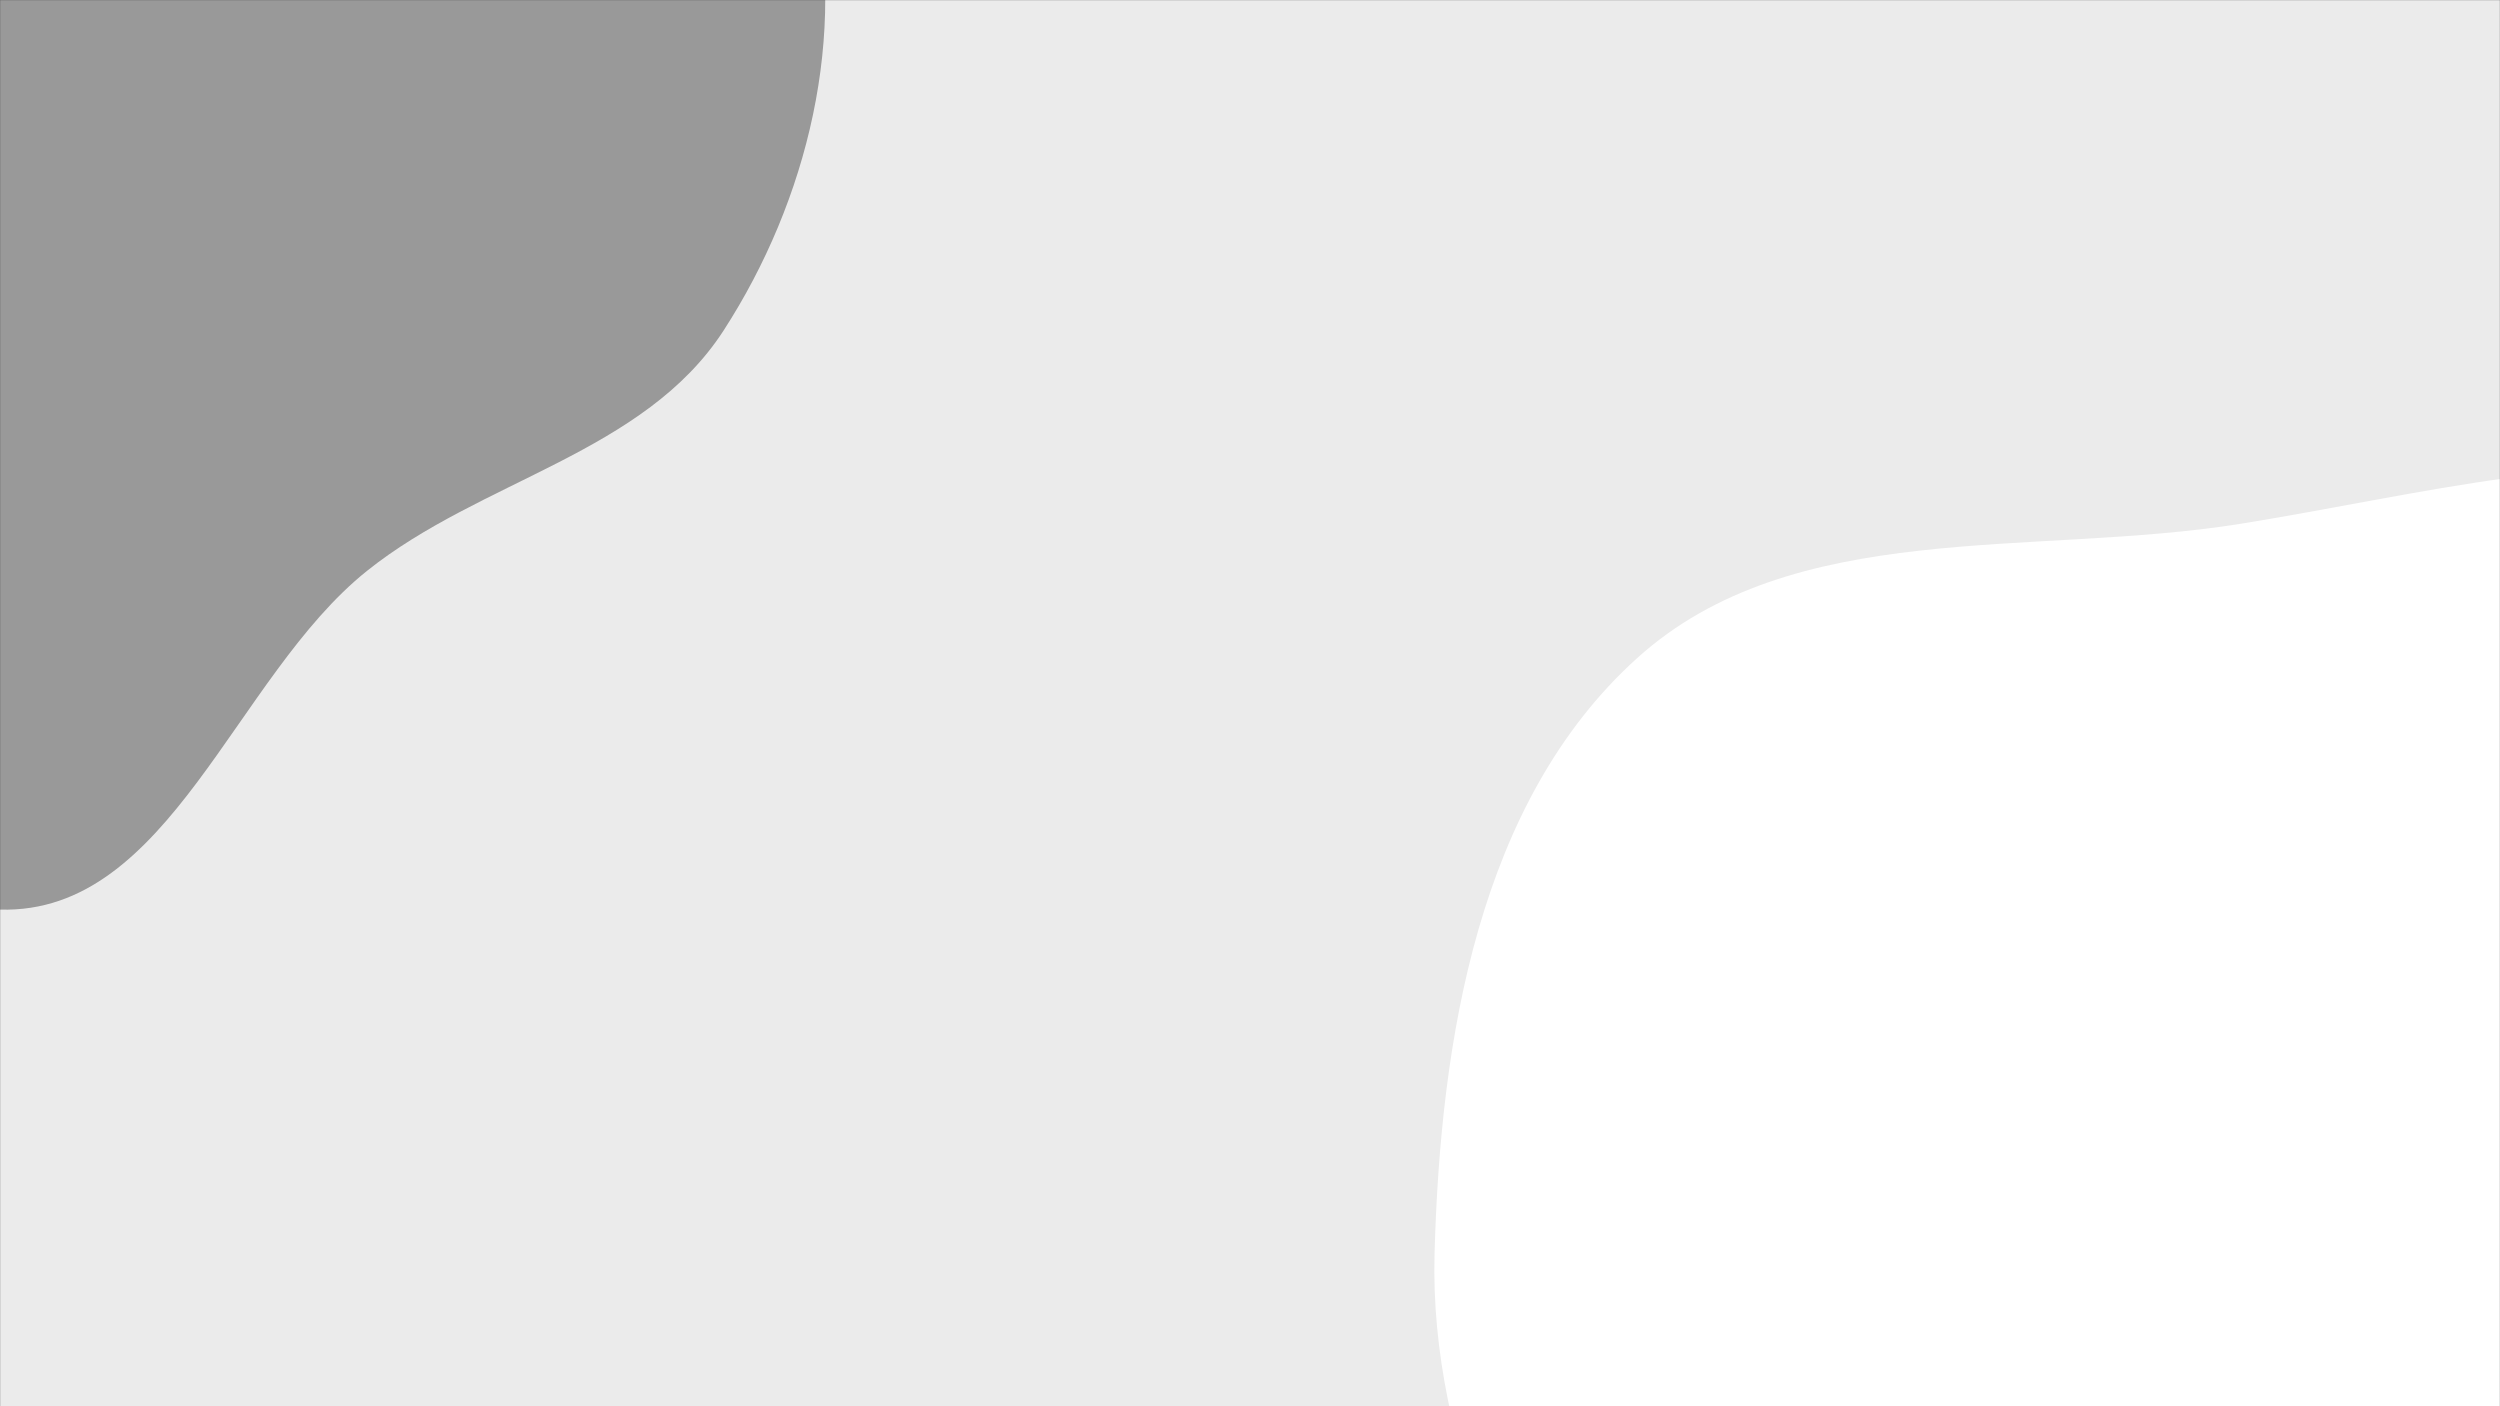 <svg xmlns="http://www.w3.org/2000/svg" version="1.1" xmlns:xlink="http://www.w3.org/1999/xlink" xmlns:svgjs="http://svgjs.com/svgjs" width="1920" height="1080" preserveAspectRatio="none" viewBox="0 0 1920 1080">
    <rect x="0" y="0" width="1920" height="1080" fill="#333333" stroke="none"/>
    <g mask="url(&quot;#SvgjsMask1004&quot;)" fill="none">
        <rect width="1920" height="1080" x="0" y="0" fill="rgba(235, 235, 235, 1)"></rect>
        <path d="M0,698.568C130.413,702.315,179.935,520.005,281.797,438.484C369.558,368.248,494.703,348.187,555.747,253.801C620.418,153.808,651.6,26.06,623.353,-89.625C595.865,-202.201,477.149,-260.49,407.55,-353.144C330.992,-455.062,309.49,-606.888,194.106,-661.063C76.864,-716.111,-71.393,-692.953,-185.445,-631.569C-292.423,-573.992,-338.092,-450.009,-396.231,-343.336C-443.247,-257.07,-485.221,-168.686,-491.171,-70.62C-496.81,22.322,-466.82,110.83,-428.947,195.893C-390.759,281.664,-332.524,351.167,-271.58,422.586C-186.069,522.794,-131.68,694.785,0,698.568" fill="#999999"></path>
        <path d="M1920 1702.72C2083.35 1704.373 2248.951 1893.939 2388.307 1808.699 2526.601 1724.109 2454.968 1501.063 2502.877 1346.191 2542.82 1217.07 2637.941 1110.532 2646.016 975.615 2655.22 821.827 2651.006 650.418 2551.563 532.747 2451.914 414.831 2282.467 388.922 2129.955 364.957 1991.932 343.268 1858.928 380.006 1720.99 402.234 1561.357 427.958 1377.034 397.144 1257.119 505.61 1135.389 615.718 1106.319 798.277 1101.747 962.353 1097.473 1115.737 1172.299 1252.833 1232.361 1394.034 1294.114 1539.21 1313.82 1734.67 1457.747 1799.28 1604.32 1865.078 1759.344 1701.094 1920 1702.72" fill="#ffffff"></path>
    </g>
    <defs>
        <mask id="SvgjsMask1004">
            <rect width="1920" height="1080" fill="#ffffff"></rect>
        </mask>
    </defs>
</svg>